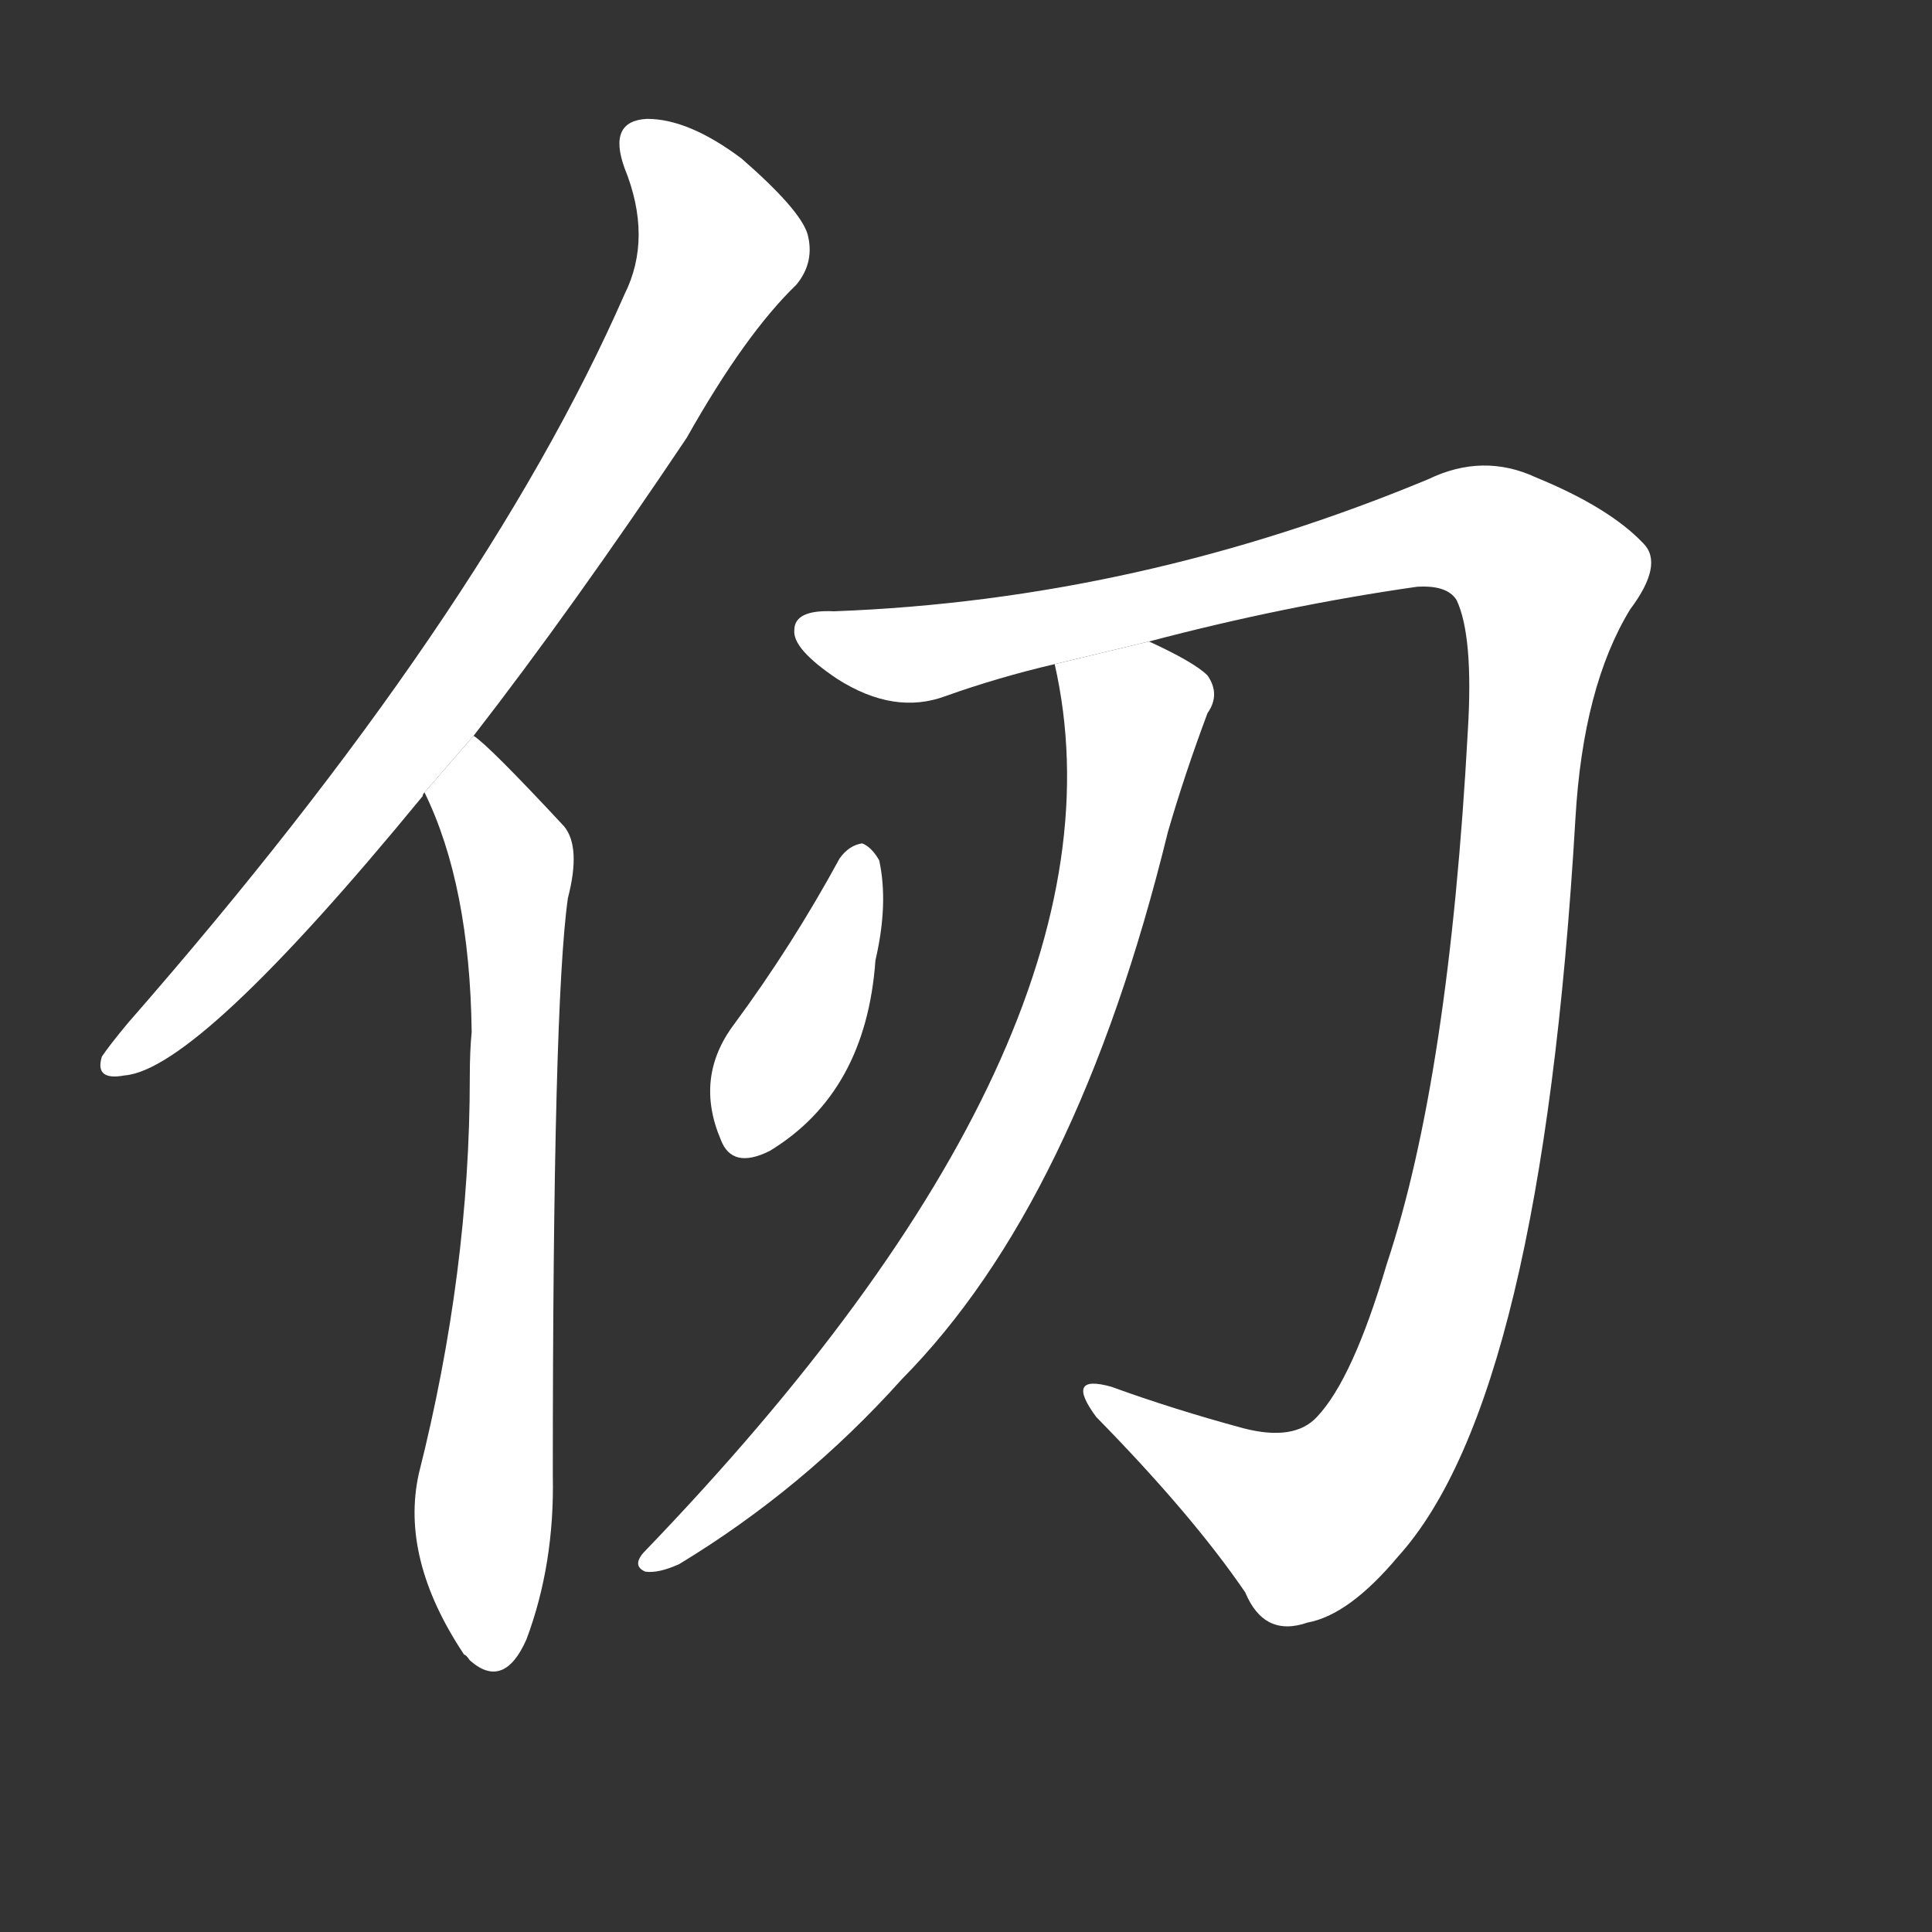 <!-- u4ede_ren4_ancient_unit_of_measure_8_feet_fathom -->
<!-- 4EDE -->
<!--  -->
<!--  -->
<svg viewBox="0 0 1024 1024">
  <rect x="0" y="0" width="1024" height="1024" fill="#333333" stroke="none"/>
  <g transform="scale(1, -1) translate(0, -900)">
    <path fill="#FFFFFF" d="M 251 510 Q 303 577 364 668 Q 395 723 422 749 Q 432 761 428 776 Q 424 789 393 816 Q 365 837 343 837 Q 322 836 331 811 Q 346 774 331 744 Q 256 573 68 358 Q 58 346 54 340 Q 50 327 66 330 Q 105 333 224 478 Q 224 479 225 480 L 251 510 Z"></path>
    <path fill="#FFFFFF" d="M 225 480 Q 249 431 250 353 Q 249 343 249 329 Q 249 226 222 119 Q 212 74 246 23 Q 247 23 249 20 Q 267 4 279 31 Q 294 71 293 118 Q 293 368 301 424 Q 308 451 299 462 Q 259 505 251 510 L 225 480 Z"></path>
    <path fill="#FFFFFF" d="M 609 560 Q 681 579 751 589 Q 767 590 772 582 Q 781 563 778 513 Q 768 329 735 230 Q 717 169 698 149 Q 686 136 659 143 Q 622 153 589 165 Q 564 172 581 149 Q 632 97 660 56 Q 670 32 693 40 Q 715 44 741 75 Q 817 159 835 466 Q 839 536 864 577 Q 882 601 871 612 Q 853 631 814 647 Q 786 660 757 646 Q 603 582 442 576 Q 421 577 421 566 Q 420 556 444 540 Q 474 521 501 531 Q 529 541 559 548 L 609 560 Z"></path>
    <path fill="#FFFFFF" d="M 559 548 Q 604 350 341 77 Q 335 70 342 67 Q 349 66 360 71 Q 426 111 478 169 Q 571 263 619 459 Q 628 490 640 522 Q 647 532 640 542 Q 633 549 609 560 L 559 548 Z"></path>
    <path fill="#FFFFFF" d="M 445 445 Q 420 399 389 357 Q 368 329 382 296 Q 388 280 408 290 Q 459 321 464 391 Q 471 421 466 444 Q 462 451 457 453 Q 450 452 445 445 Z"></path>
  </g>
</svg>
